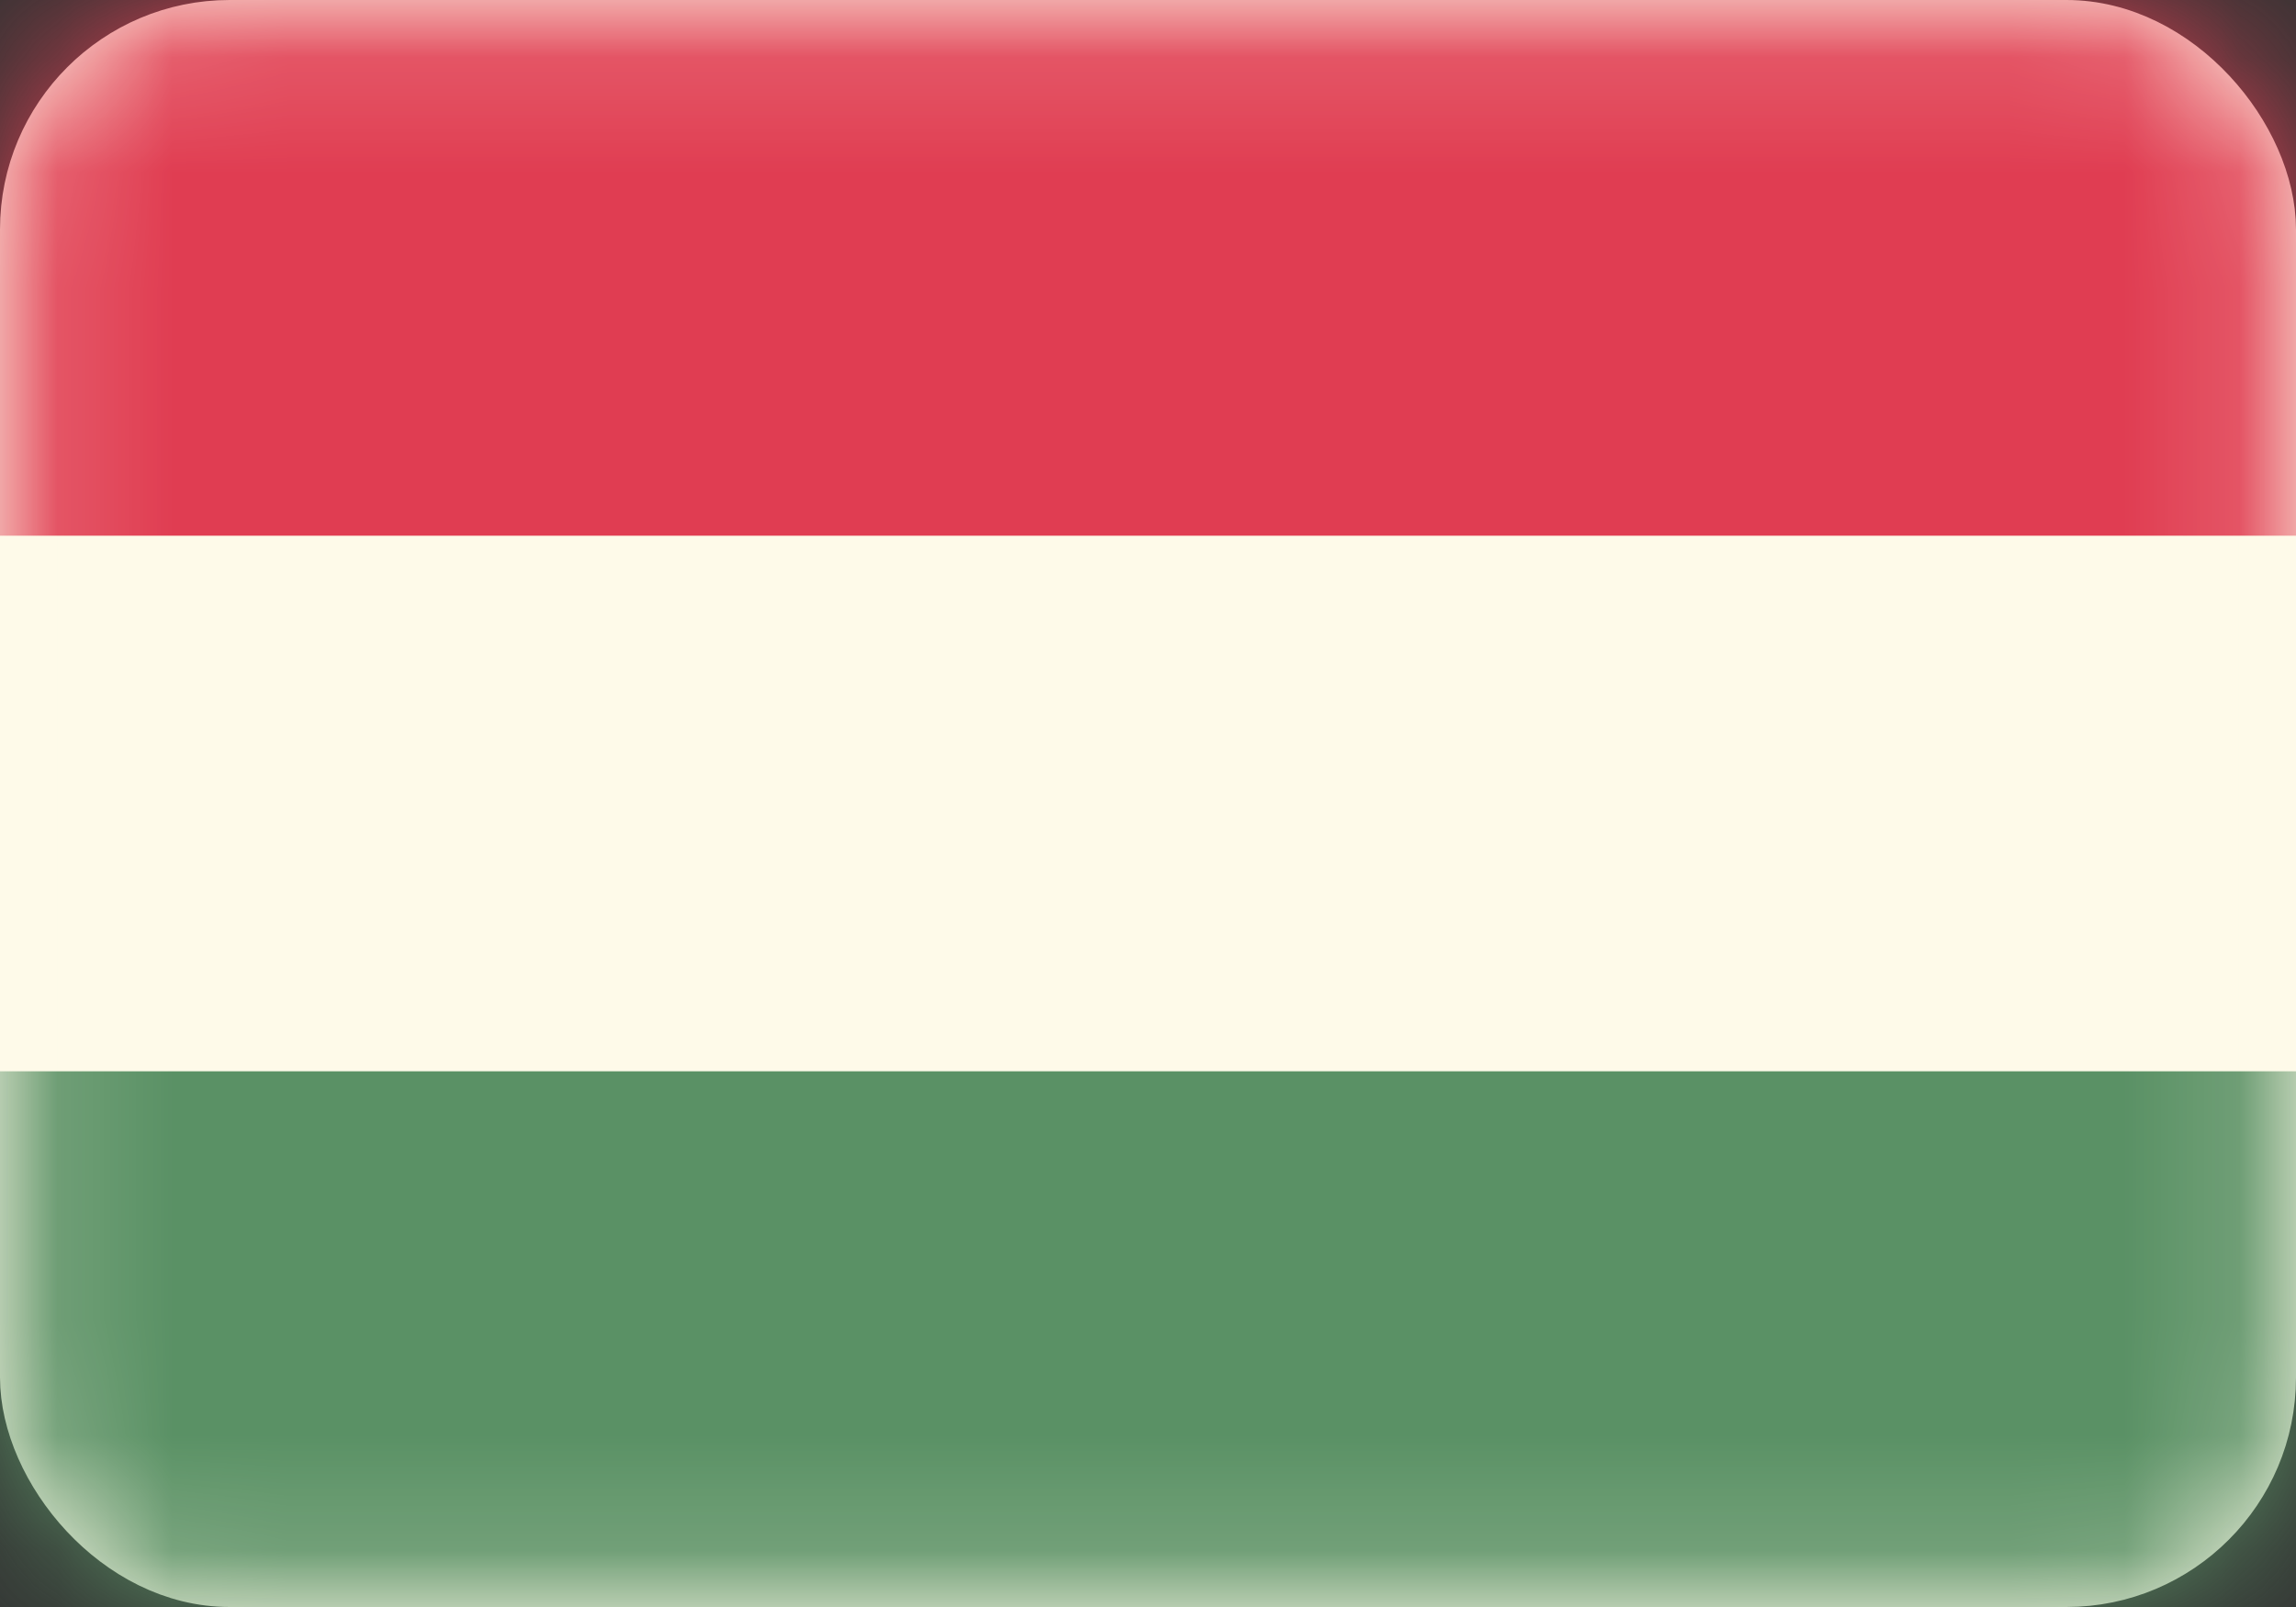 <svg width="20" height="14" viewBox="0 0 20 14" fill="none" xmlns="http://www.w3.org/2000/svg">
<rect x="0" y="0" width="20" height="14" fill="#333333" stroke="none"/>
<rect x="0.25" y="0.25" width="19.5" height="13.5" rx="1.75" fill="#FEFAE9" stroke="#FEFAE9" stroke-width="0.5"/>
<mask id="mask0_4002_89" style="mask-type:luminance" maskUnits="userSpaceOnUse" x="0" y="0" width="20" height="14">
<rect x="0.25" y="0.25" width="19.5" height="13.5" rx="1.75" fill="white" stroke="white" stroke-width="0.5"/>
</mask>
<g mask="url(#mask0_4002_89)">
<path fill-rule="evenodd" clip-rule="evenodd" d="M0 4.667H20V0H0V4.667Z" fill="#E03D52"/>
<path fill-rule="evenodd" clip-rule="evenodd" d="M0 14H20V9.333H0V14Z" fill="#5A9165"/>
</g>
</svg>
